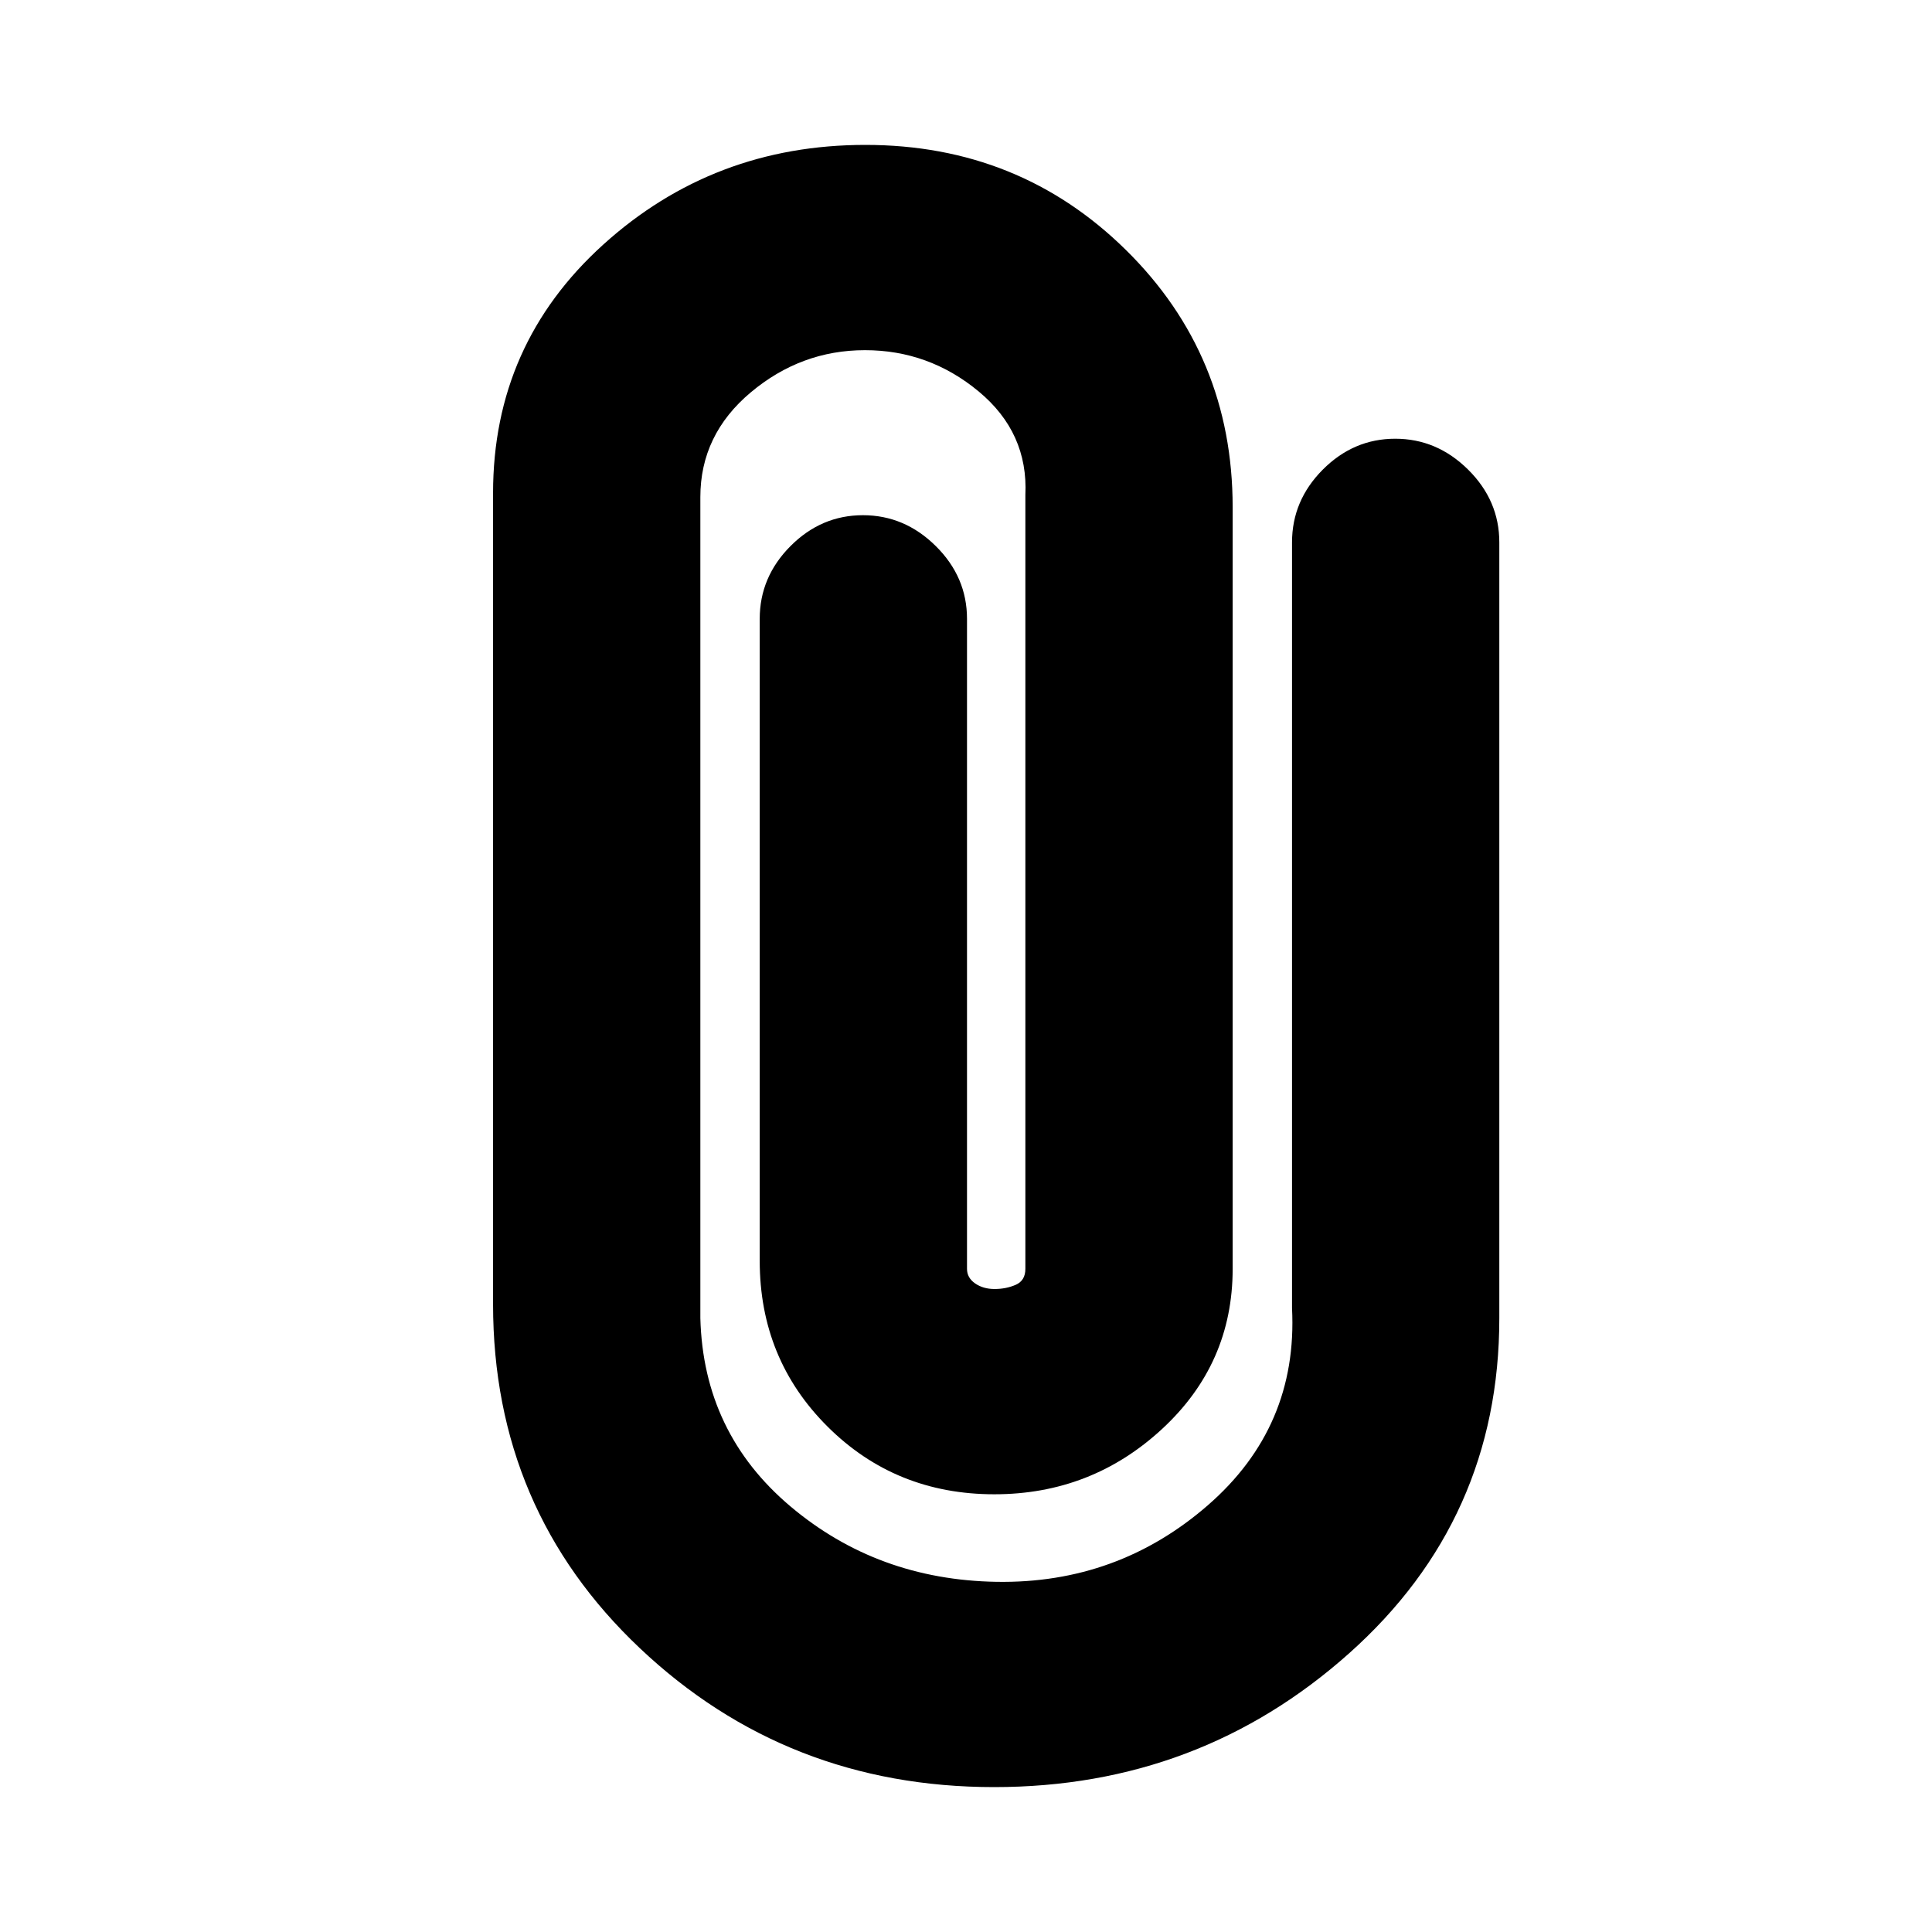 <svg xmlns="http://www.w3.org/2000/svg" height="20" viewBox="0 -960 960 960" width="20"><path d="M745-305q0 99.94-74.57 166.47T494-72q-103 0-176-68.96-73-68.95-73-171.04v-403q0-73.92 54.75-123.46Q354.5-888 430-888q76.5 0 129.5 52.25t53 127.75v378.5q0 47.15-35.09 79.57-35.1 32.43-83.33 32.43-49.08 0-82.83-33.59T377.5-333.5v-319q0-20.8 15.29-36.15 15.29-15.35 36-15.35T465-688.65q15.5 15.35 15.5 36.15v323q0 4.4 4 7.2t9.7 2.8q5.7 0 10.5-2.08 4.8-2.09 4.8-7.92V-714q1.5-31-23.21-51.5Q461.57-786 429.8-786q-31.78 0-56.79 21Q348-744 348-713v408q1.5 57 44.75 93.5T495.11-174q60.12 1 105.01-38Q645-251 642-310v-380.5q0-20.8 15.29-36.15 15.29-15.35 36-15.35t36.21 15.35Q745-711.3 745-690.5V-305Z"/></svg>